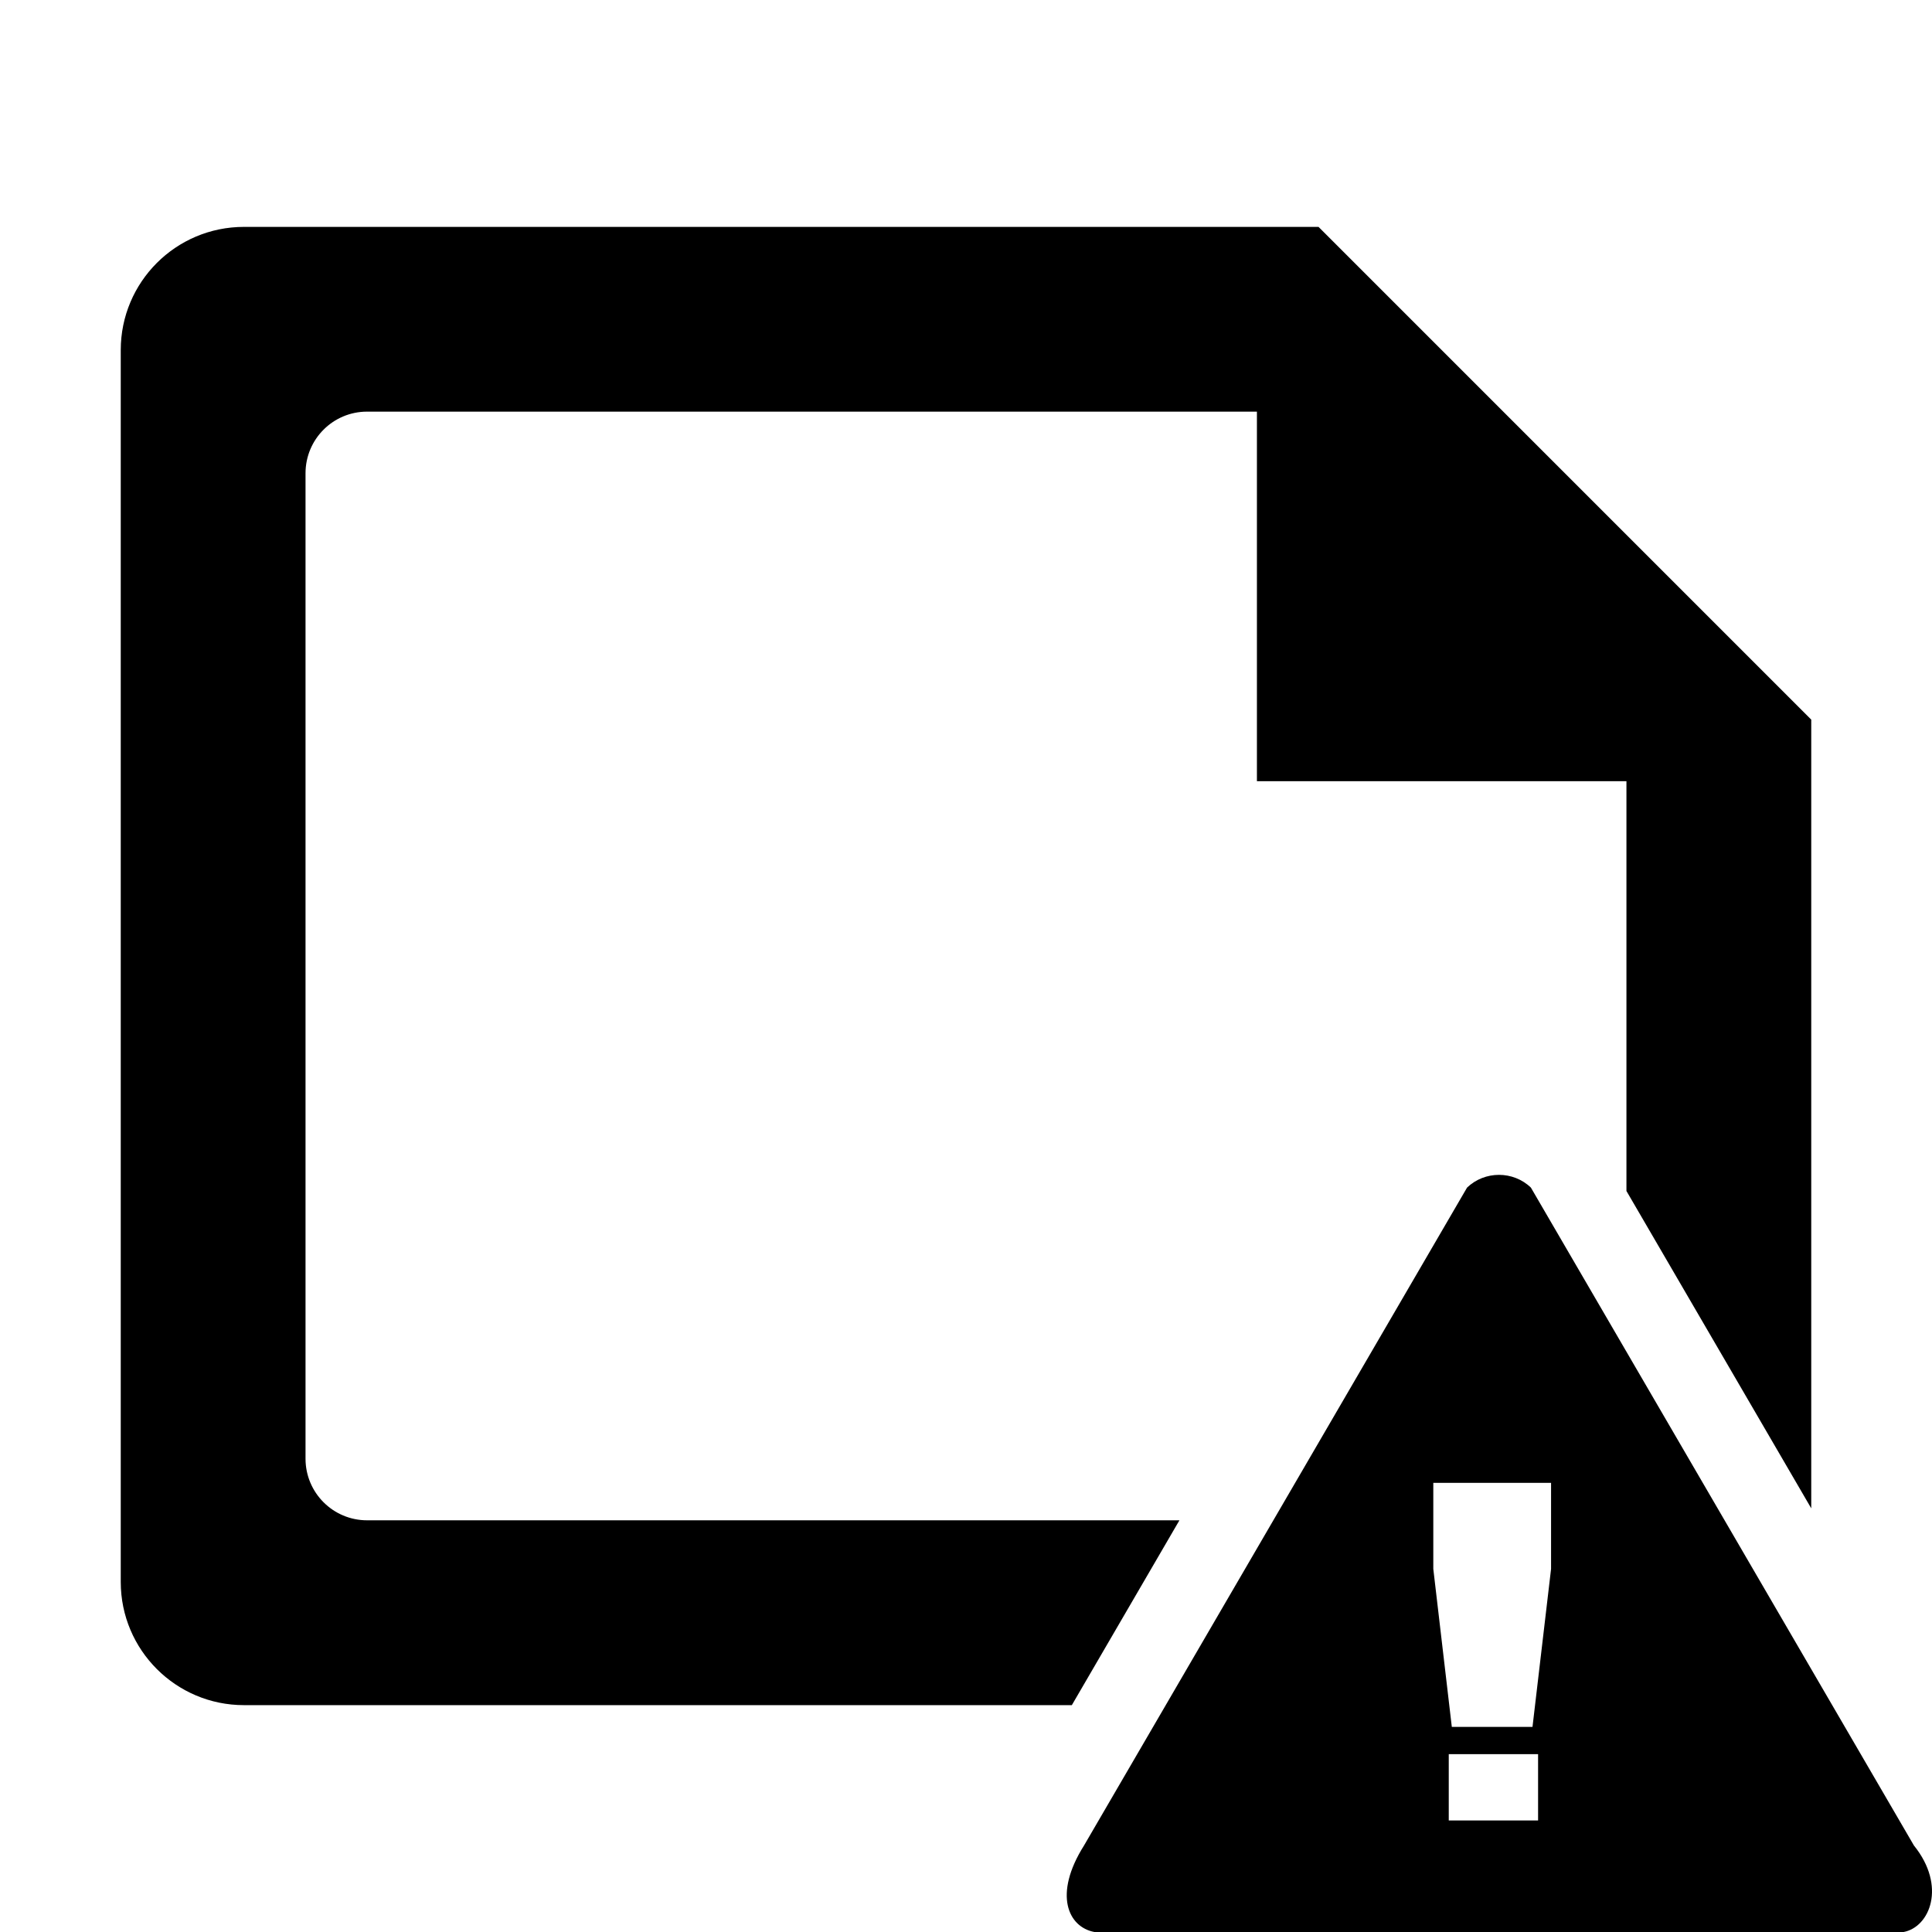 <?xml version="1.0" encoding="utf-8"?>
<!-- Generator: Adobe Illustrator 14.0.0, SVG Export Plug-In . SVG Version: 6.00 Build 43363)  -->
<!DOCTYPE svg PUBLIC "-//W3C//DTD SVG 1.1//EN" "http://www.w3.org/Graphics/SVG/1.1/DTD/svg11.dtd">
<svg version="1.1" id="Capa_1" xmlns="http://www.w3.org/2000/svg" xmlns:xlink="http://www.w3.org/1999/xlink" x="0px" y="0px"
	 width="64px" height="64px" viewBox="0 0 64 64" enable-background="new 0 0 64 64" xml:space="preserve">
<g>
	<path d="M39.07,50.362h-26.91c-1.127,0-2.039-0.914-2.039-2.04V15.677c0-1.128,0.912-2.041,2.039-2.041h29.477v12.243h12.241
		v13.574L60,49.966V23.839L43.678,7.516H8.081C5.827,7.516,4,9.342,4,11.597v40.807c0,2.253,1.827,4.081,4.081,4.081h27.425
		L39.07,50.362z"/>
	<path id="warning_2_1_" d="M63.061,64H36.252c-0.868-0.164-1.368-1.239-0.342-2.866l12.688-21.793c0.586-0.563,1.531-0.563,2.115,0
		l12.688,21.793C64.487,62.479,63.928,63.836,63.061,64z M47.992,60.305h2.959v-2.196h-2.959V60.305z M51.382,49.121H47.48v2.851
		l0.613,5.233h2.673l0.615-5.233V49.121z"/>
</g>
</svg>

